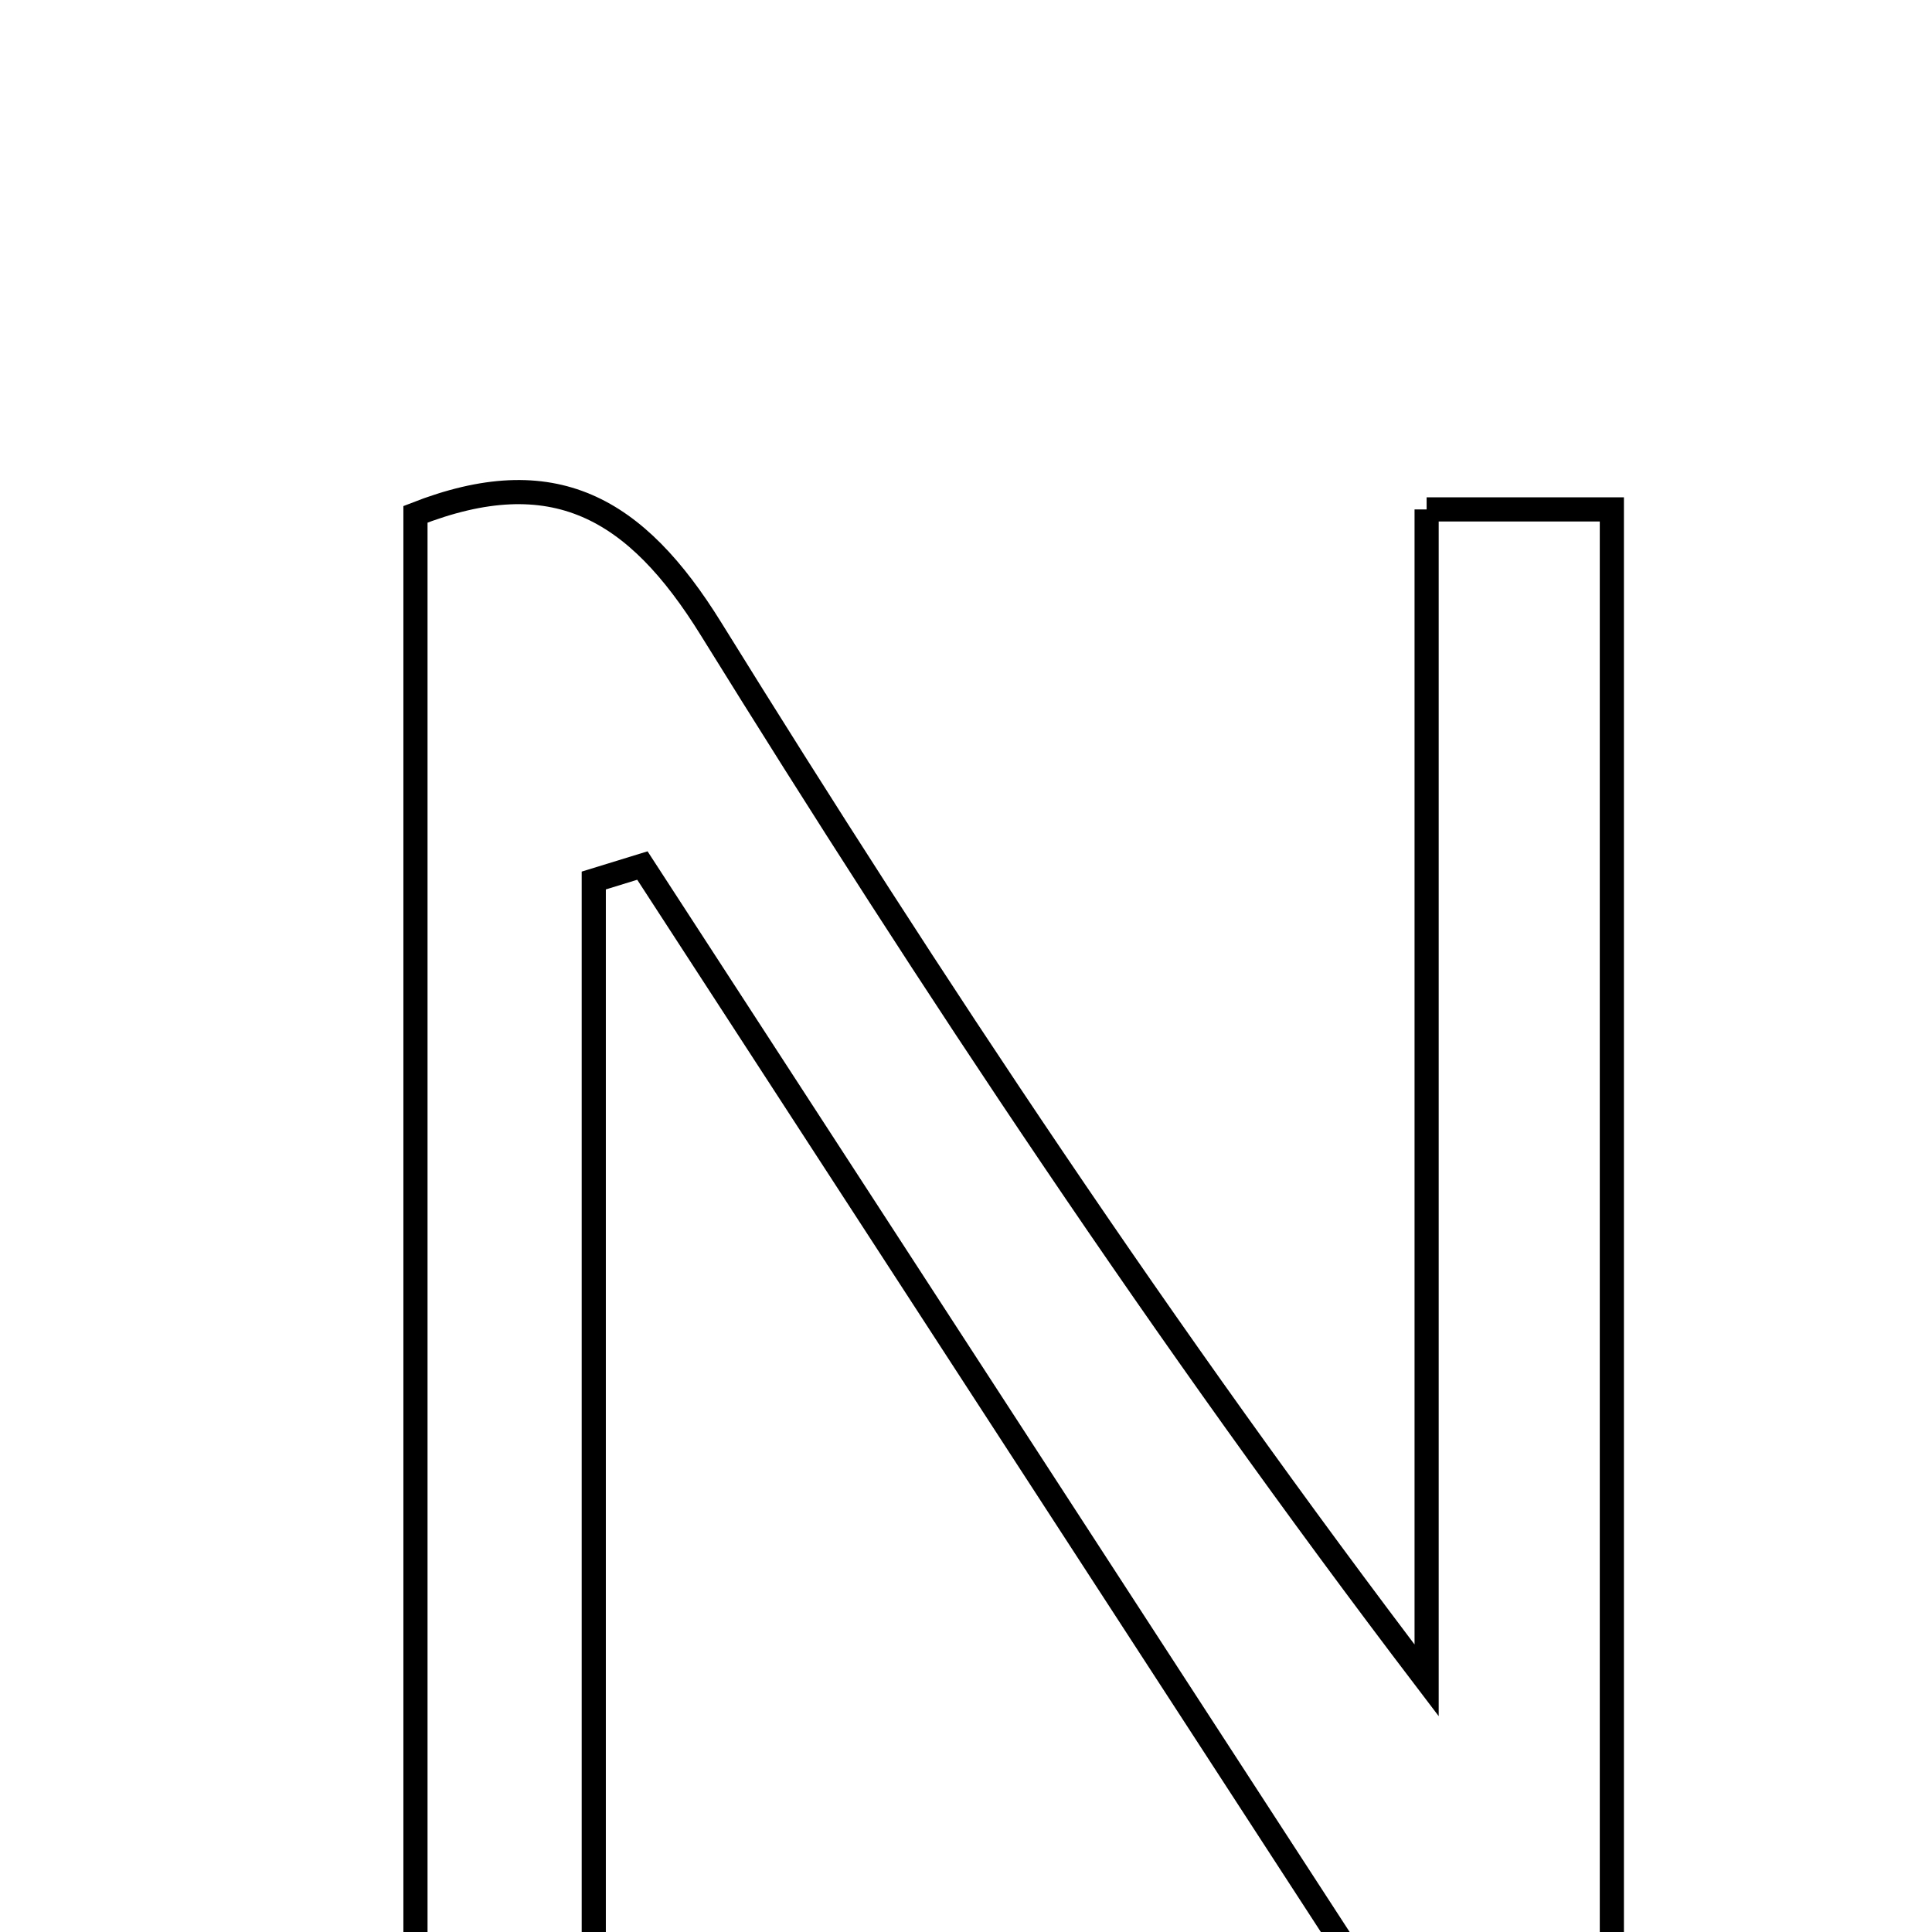 <svg xmlns="http://www.w3.org/2000/svg" viewBox="0.0 0.0 24.0 24.0" height="200px" width="200px"><path fill="none" stroke="black" stroke-width=".3" stroke-opacity="1.0"  filling="0" d="M17.722 6.328 C18.623 6.328 19.257 6.328 20.023 6.328 C20.023 12.609 20.023 18.788 20.023 25.177 C19.136 25.224 18.301 25.268 17.44 25.313 C14.237 20.383 11.108 15.567 7.98 10.752 C7.778 10.814 7.577 10.876 7.376 10.938 C7.376 15.609 7.376 20.279 7.376 25.136 C6.561 25.173 5.925 25.201 5.161 25.236 C5.161 18.846 5.161 12.664 5.161 6.389 C6.875 5.717 7.898 6.303 8.833 7.813 C11.58 12.244 14.462 16.591 17.722 20.874 C17.722 16.083 17.722 11.292 17.722 6.328"></path></svg>